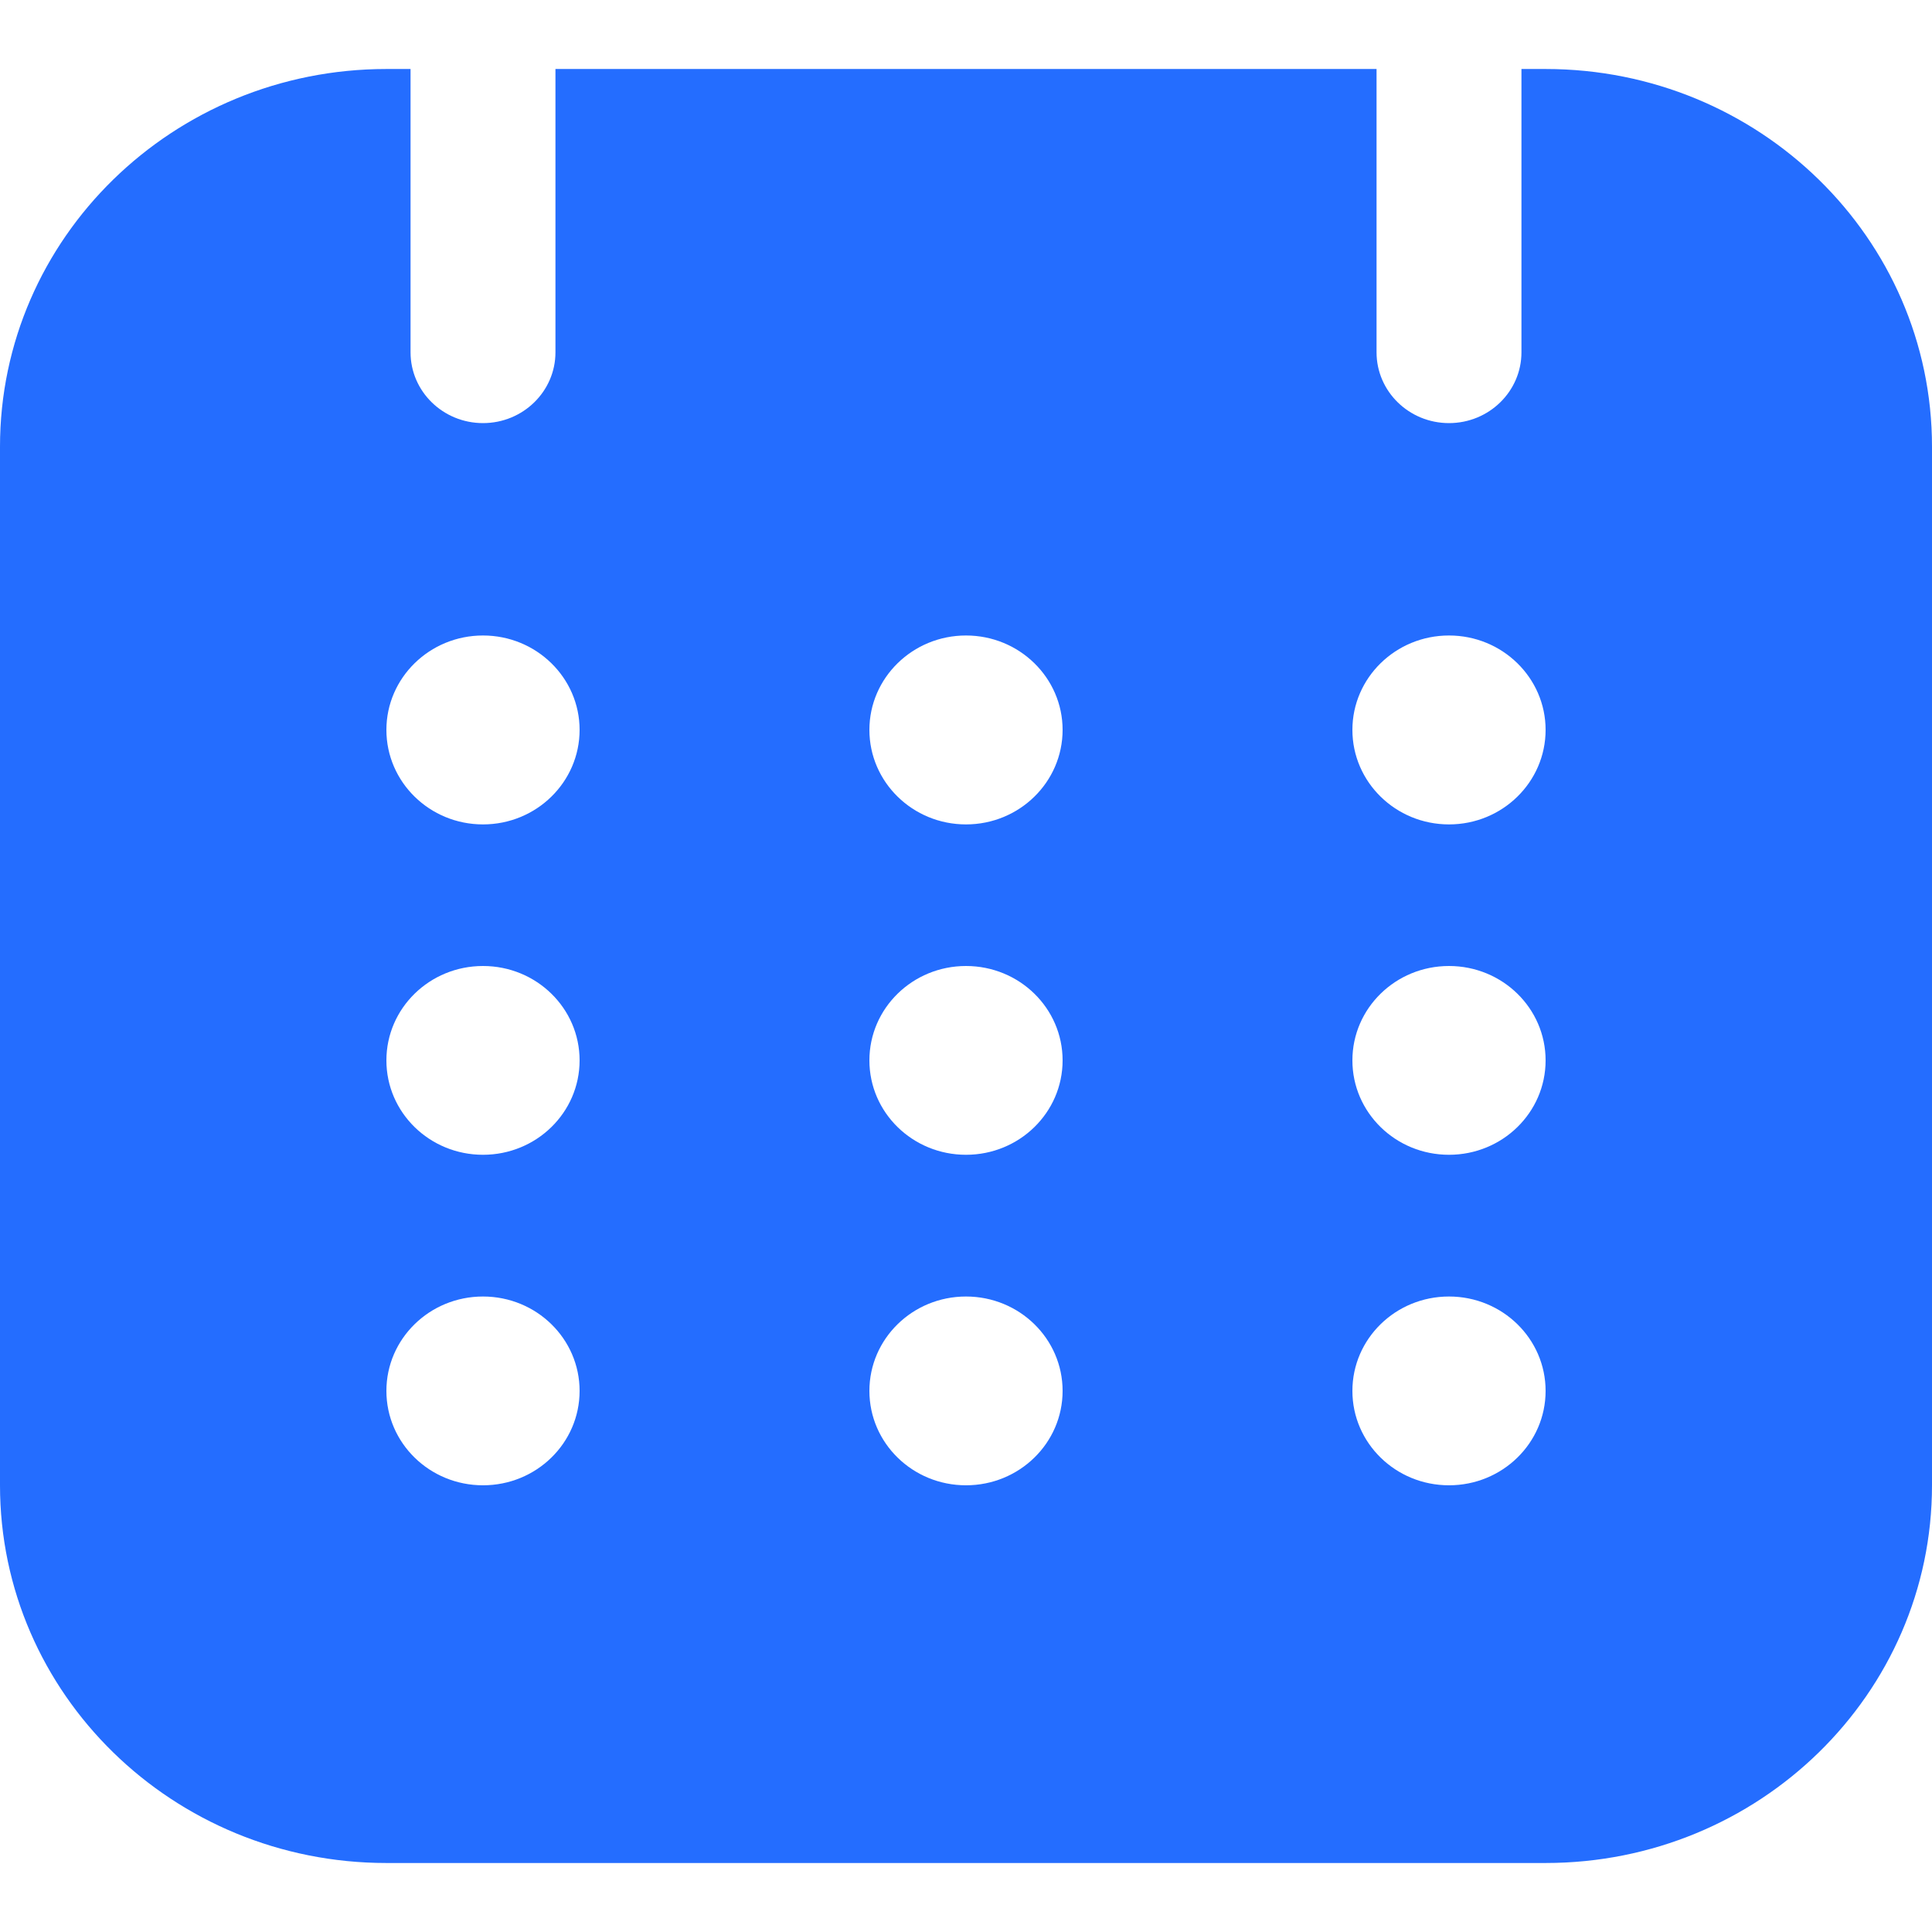 <svg width="14" height="14" viewBox="0 0 14 14" fill="none" xmlns="http://www.w3.org/2000/svg">
<path fill-rule="evenodd" clip-rule="evenodd" d="M9.975 0.5H4.025V2.553C4.025 2.836 3.79 3.066 3.5 3.066C3.21 3.066 2.975 2.836 2.975 2.553V0.5H2.8C1.254 0.5 0 1.725 0 3.237V10.763C0 12.275 1.254 13.5 2.8 13.5H11.2C12.746 13.5 14 12.275 14 10.763V3.237C14 1.725 12.746 0.5 11.2 0.5H11.025V2.553C11.025 2.836 10.79 3.066 10.5 3.066C10.21 3.066 9.975 2.836 9.975 2.553V0.5ZM3.5 5.974C3.887 5.974 4.2 5.667 4.2 5.289C4.2 4.912 3.887 4.605 3.5 4.605C3.113 4.605 2.8 4.912 2.8 5.289C2.8 5.667 3.113 5.974 3.5 5.974ZM7.7 5.289C7.7 5.667 7.387 5.974 7 5.974C6.613 5.974 6.3 5.667 6.3 5.289C6.3 4.912 6.613 4.605 7 4.605C7.387 4.605 7.7 4.912 7.7 5.289ZM10.5 5.974C10.887 5.974 11.2 5.667 11.2 5.289C11.2 4.912 10.887 4.605 10.5 4.605C10.113 4.605 9.8 4.912 9.8 5.289C9.8 5.667 10.113 5.974 10.5 5.974ZM4.2 7.684C4.2 8.062 3.887 8.368 3.5 8.368C3.113 8.368 2.8 8.062 2.8 7.684C2.8 7.306 3.113 7 3.5 7C3.887 7 4.2 7.306 4.2 7.684ZM7 8.368C7.387 8.368 7.7 8.062 7.7 7.684C7.7 7.306 7.387 7 7 7C6.613 7 6.3 7.306 6.3 7.684C6.3 8.062 6.613 8.368 7 8.368ZM11.2 7.684C11.2 8.062 10.887 8.368 10.5 8.368C10.113 8.368 9.8 8.062 9.8 7.684C9.8 7.306 10.113 7 10.5 7C10.887 7 11.2 7.306 11.2 7.684ZM3.5 10.763C3.887 10.763 4.2 10.457 4.2 10.079C4.2 9.701 3.887 9.395 3.5 9.395C3.113 9.395 2.8 9.701 2.8 10.079C2.8 10.457 3.113 10.763 3.5 10.763ZM7.7 10.079C7.7 10.457 7.387 10.763 7 10.763C6.613 10.763 6.3 10.457 6.3 10.079C6.3 9.701 6.613 9.395 7 9.395C7.387 9.395 7.7 9.701 7.7 10.079ZM10.5 10.763C10.887 10.763 11.2 10.457 11.2 10.079C11.2 9.701 10.887 9.395 10.5 9.395C10.113 9.395 9.8 9.701 9.8 10.079C9.8 10.457 10.113 10.763 10.5 10.763Z" fill="#246DFF"/>
</svg>
